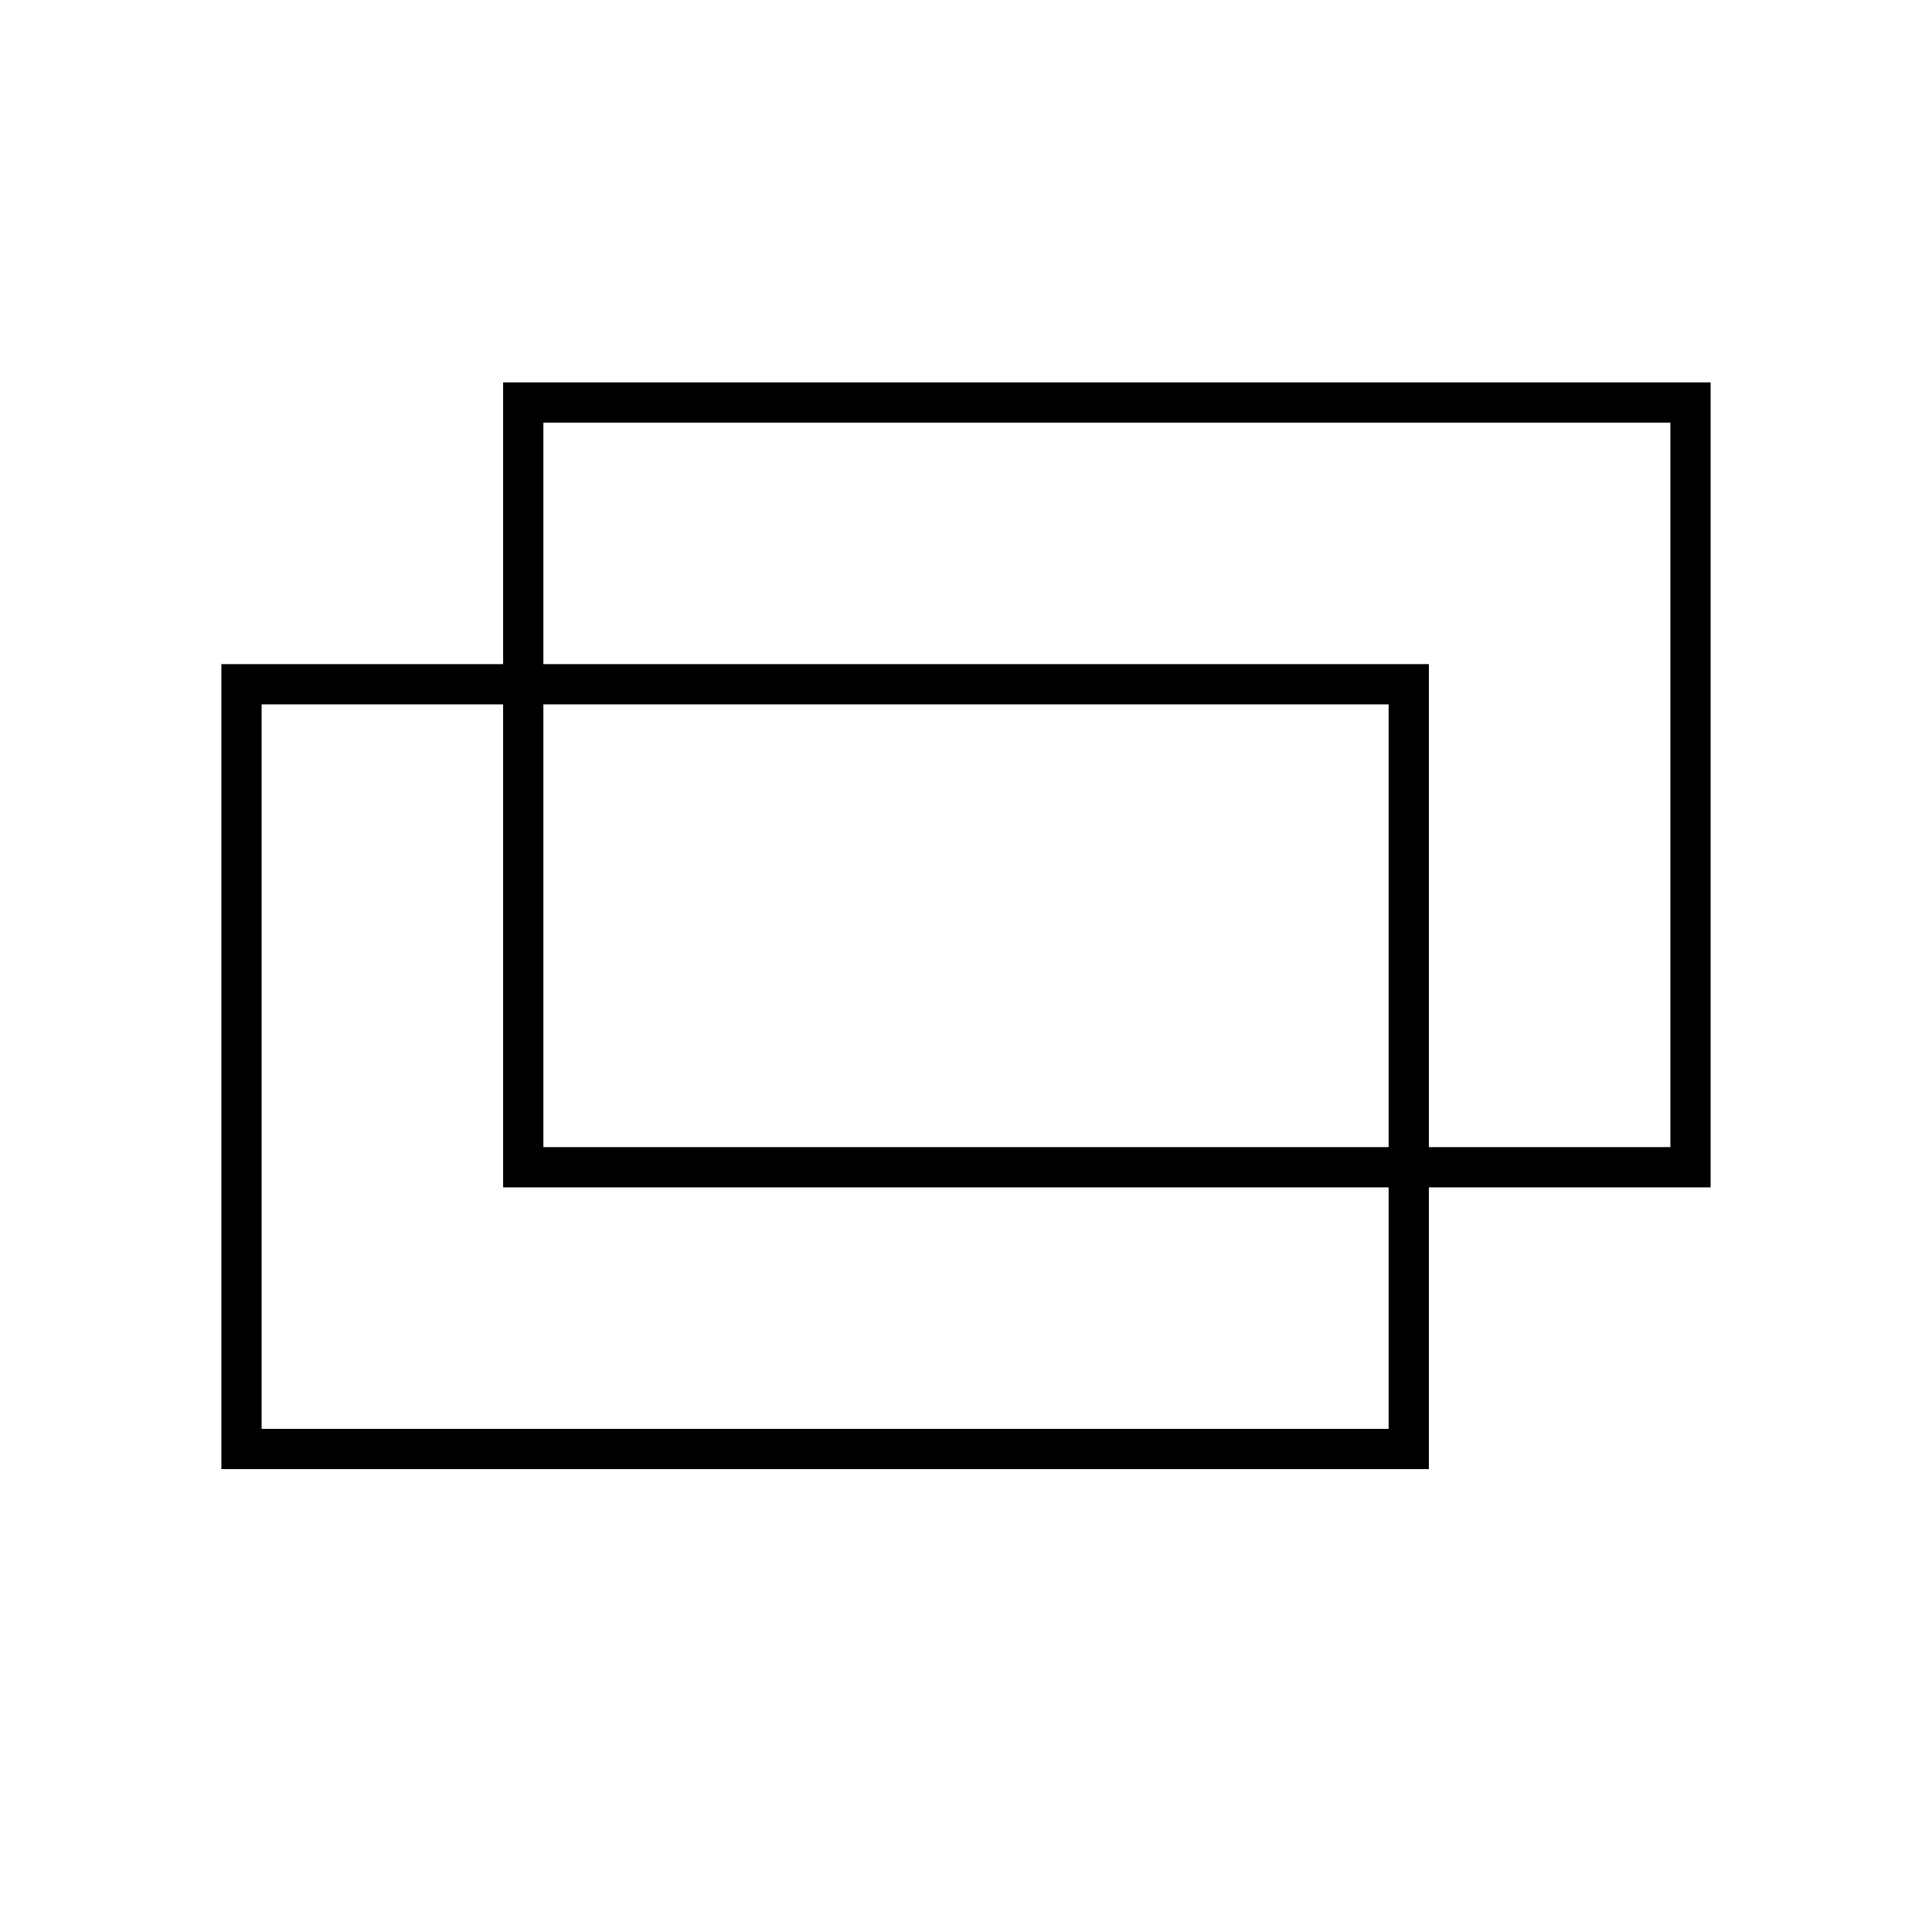 <?xml version="1.0" standalone="no"?>
<svg xmlns="http://www.w3.org/2000/svg" 
    xmlns:xlink="http://www.w3.org/1999/xlink" style="isolation:isolate" viewBox="0 0 48 48" width="48" height="48">
    <g>
        <rect x="6" y="17" width="29" height="19" fill="none" stroke-width="1" stroke="rgb(0,0,0)" />
        <rect x="13" y="10" width="29" height="19" fill="none" stroke-width="1" stroke="rgb(0,0,0)" />
    </g>
</svg>